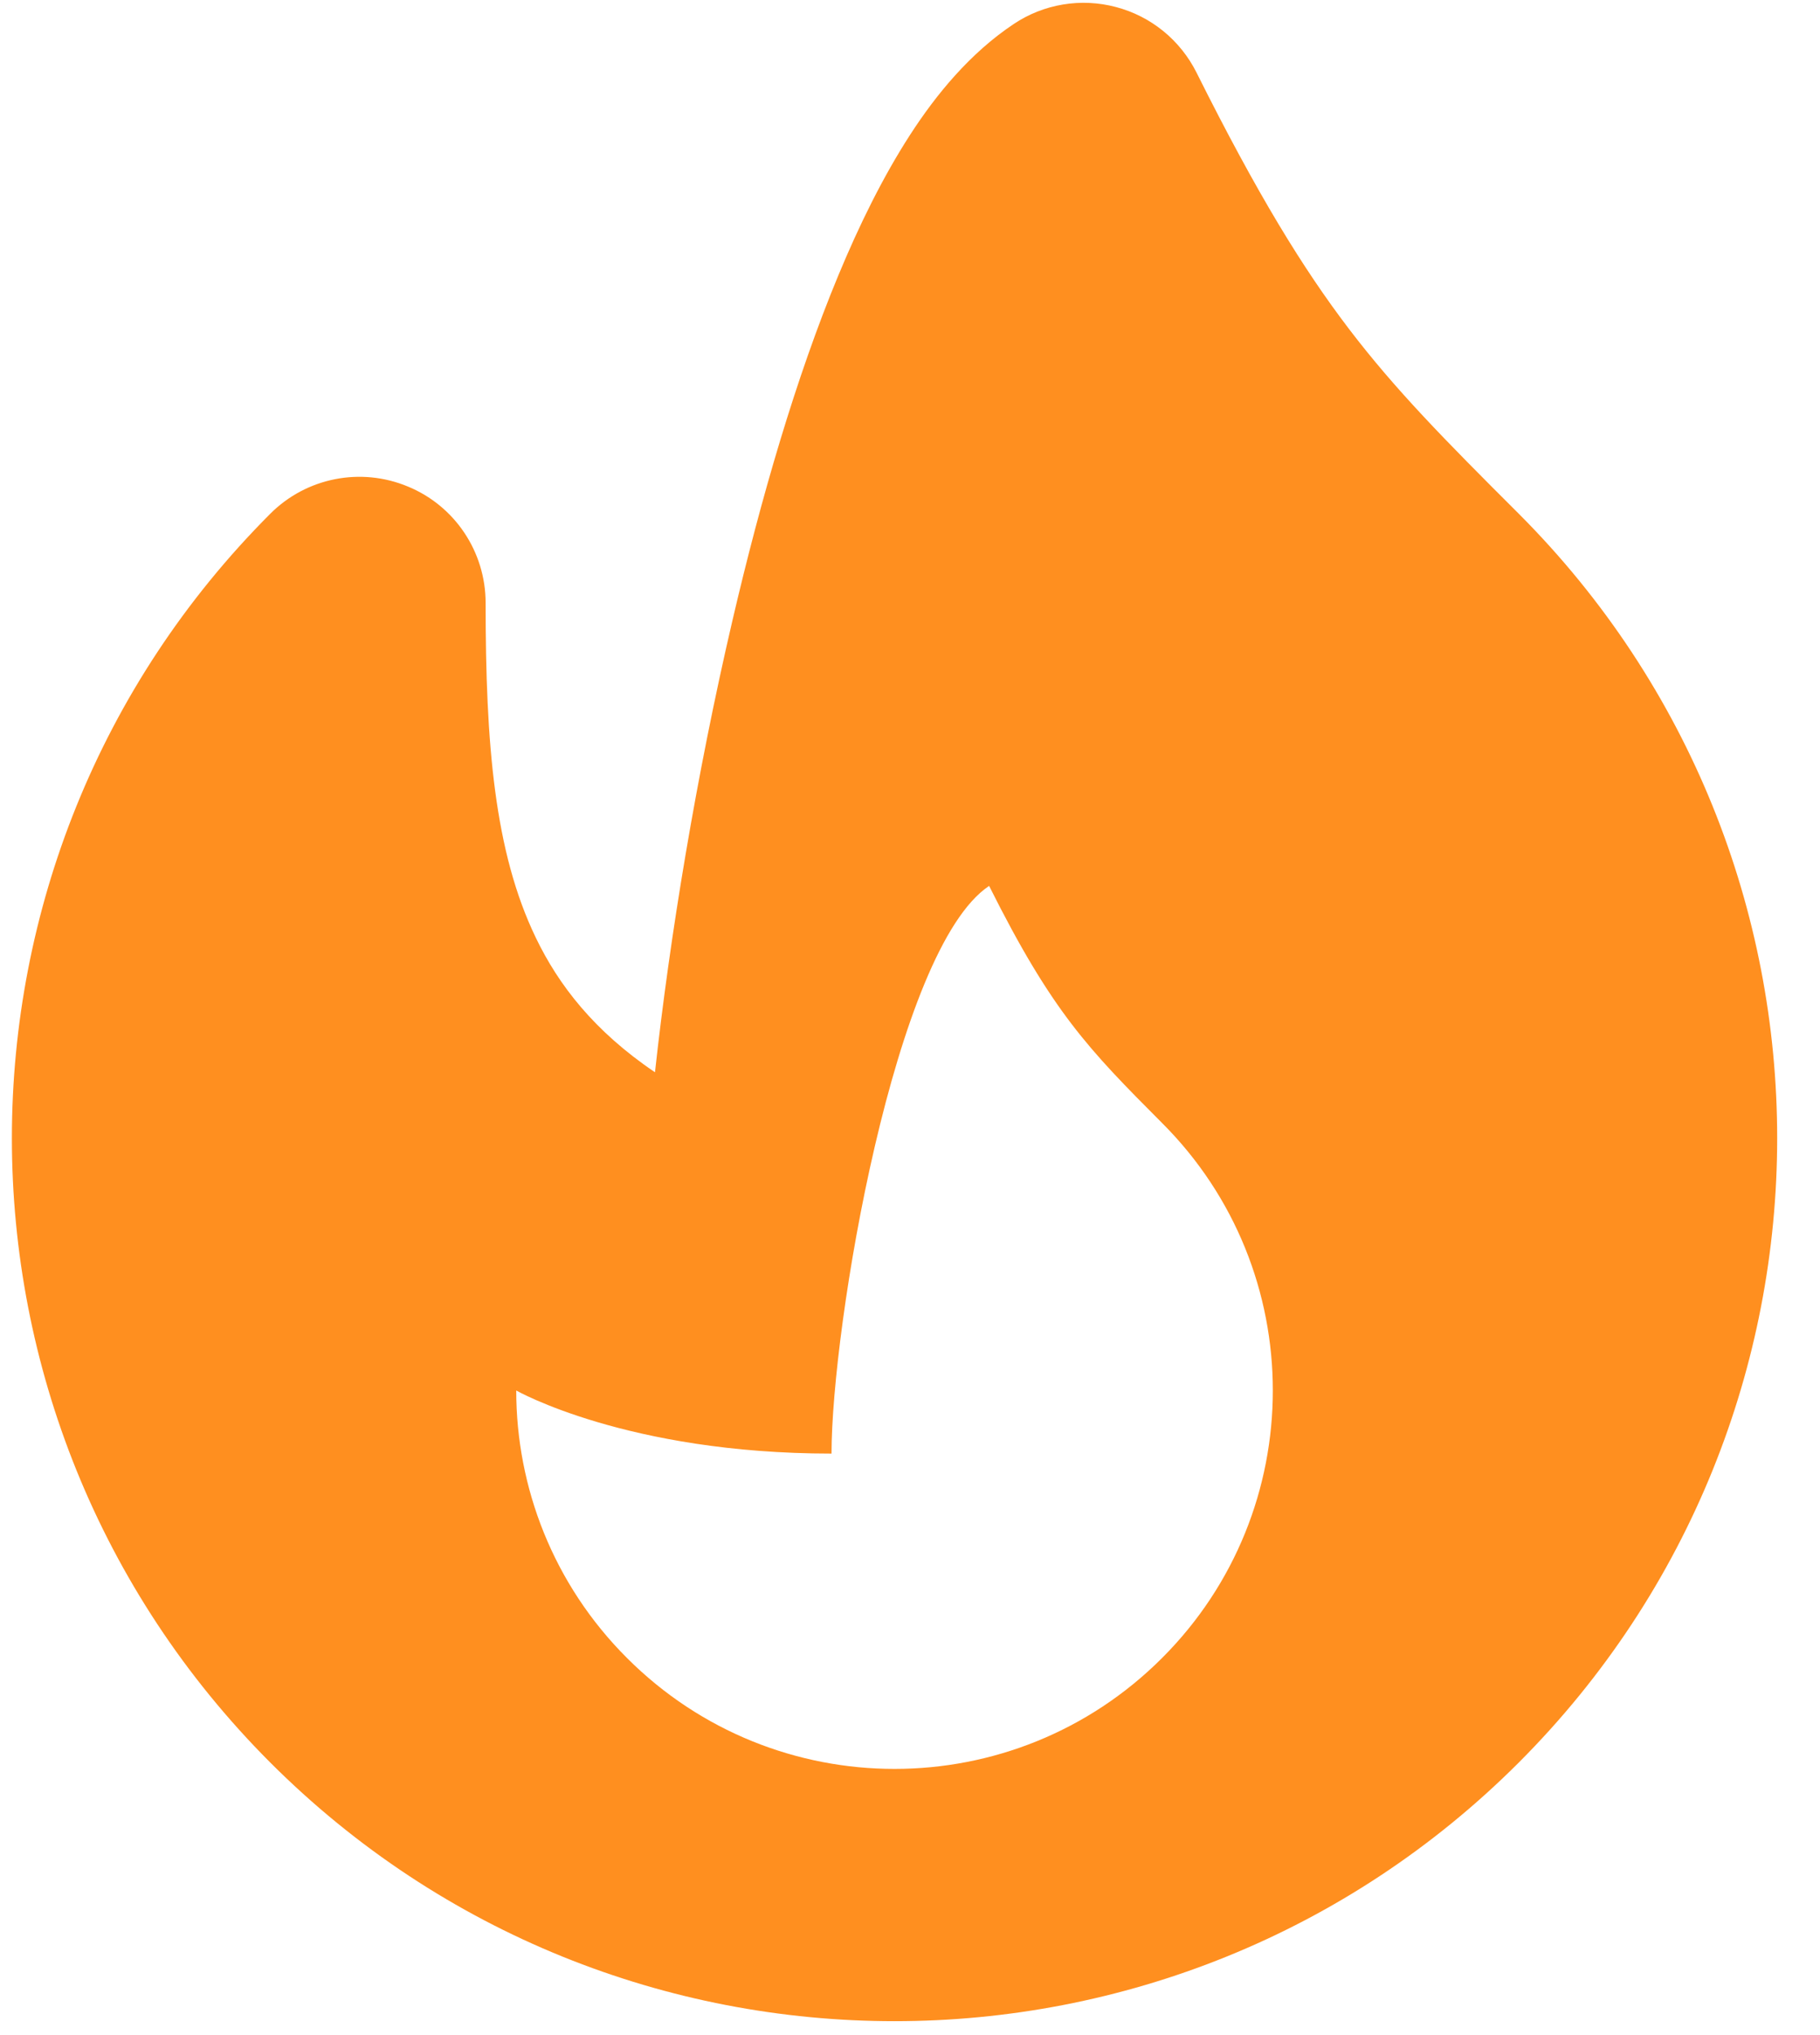 <svg width="17" height="19" viewBox="0 0 17 19" fill="none" xmlns="http://www.w3.org/2000/svg">
<path fill-rule="evenodd" clip-rule="evenodd" d="M10.425 0.066C10.751 0.152 11.024 0.374 11.176 0.677C11.745 1.816 12.171 2.507 12.598 3.068C13.031 3.636 13.488 4.1 14.186 4.796C15.795 6.406 16.6 8.518 16.6 10.626C16.6 12.734 15.795 14.846 14.186 16.456C10.966 19.675 5.745 19.675 2.525 16.456C0.916 14.846 0.111 12.734 0.111 10.626C0.111 8.518 0.916 6.406 2.525 4.796C2.862 4.459 3.369 4.359 3.809 4.542C4.25 4.723 4.536 5.153 4.536 5.629C4.536 6.948 4.618 7.953 5.005 8.755C5.217 9.195 5.548 9.626 6.118 10.011C6.254 8.762 6.504 7.239 6.841 5.795C7.106 4.657 7.436 3.522 7.829 2.575C8.026 2.1 8.248 1.65 8.5 1.26C8.745 0.881 9.061 0.496 9.469 0.224C9.75 0.036 10.099 -0.021 10.425 0.066ZM10.854 15.48C9.474 16.86 7.237 16.86 5.857 15.48C5.167 14.791 4.822 13.886 4.822 12.982C4.822 12.982 5.857 13.571 7.767 13.571C7.767 12.393 8.356 8.859 9.239 8.271C9.828 9.448 10.165 9.793 10.854 10.484C11.544 11.173 11.889 12.077 11.889 12.982C11.889 13.886 11.544 14.791 10.854 15.48Z" fill="#FF8F1F"/>
</svg>
